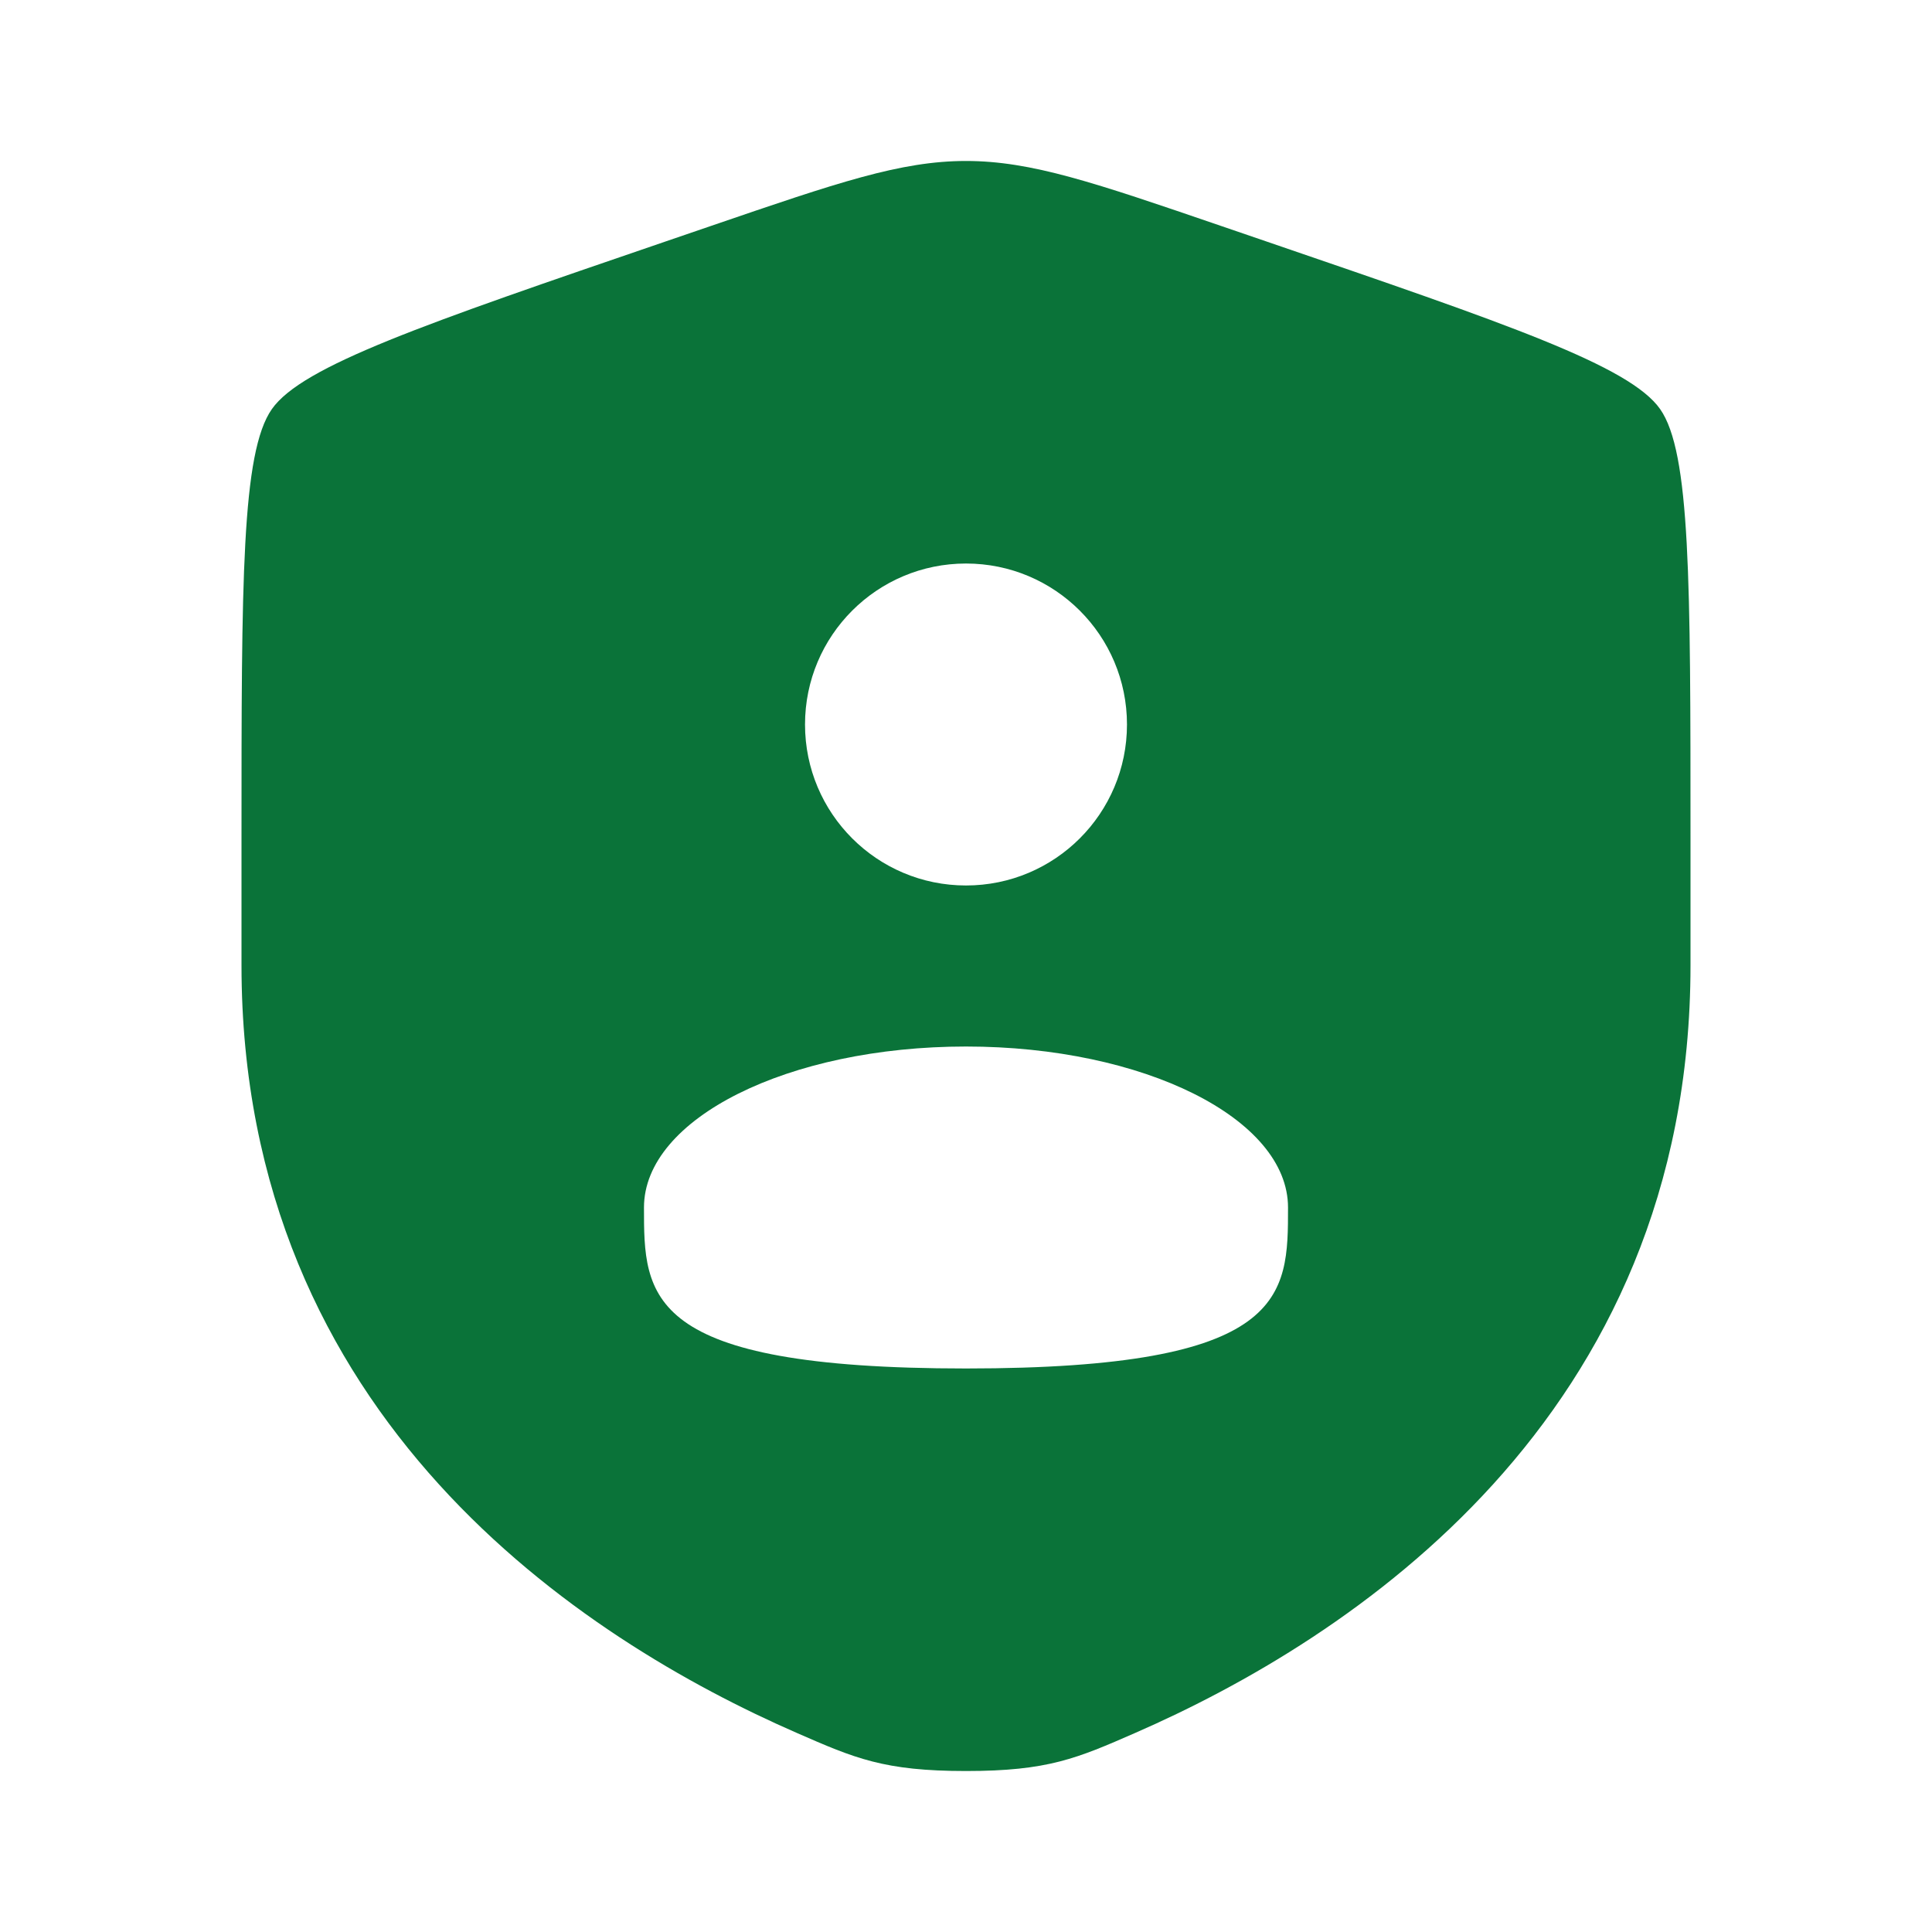 <svg width="28" height="28" viewBox="0 0 28 28" fill="none" xmlns="http://www.w3.org/2000/svg">
<g id="shield-user-svgrepo-com 1">
<path id="Vector" fill-rule="evenodd" clip-rule="evenodd" d="M3.5 12.153C3.5 8.422 3.5 6.557 3.94 5.929C4.381 5.302 6.135 4.702 9.642 3.501L10.311 3.272C12.139 2.646 13.053 2.333 14 2.333C14.947 2.333 15.861 2.646 17.689 3.272L18.358 3.501C21.865 4.702 23.619 5.302 24.06 5.929C24.5 6.557 24.5 8.422 24.5 12.153V13.99C24.5 20.568 19.555 23.76 16.452 25.115C15.61 25.483 15.189 25.667 14 25.667C12.811 25.667 12.39 25.483 11.548 25.115C8.445 23.76 3.5 20.568 3.5 13.99V12.153ZM16.333 10.5C16.333 11.789 15.289 12.833 14 12.833C12.711 12.833 11.667 11.789 11.667 10.5C11.667 9.211 12.711 8.167 14 8.167C15.289 8.167 16.333 9.211 16.333 10.5ZM14 19.833C18.667 19.833 18.667 18.789 18.667 17.5C18.667 16.211 16.577 15.167 14 15.167C11.423 15.167 9.333 16.211 9.333 17.5C9.333 18.789 9.333 19.833 14 19.833Z" fill="#0A7339"/>
</g>
</svg>
